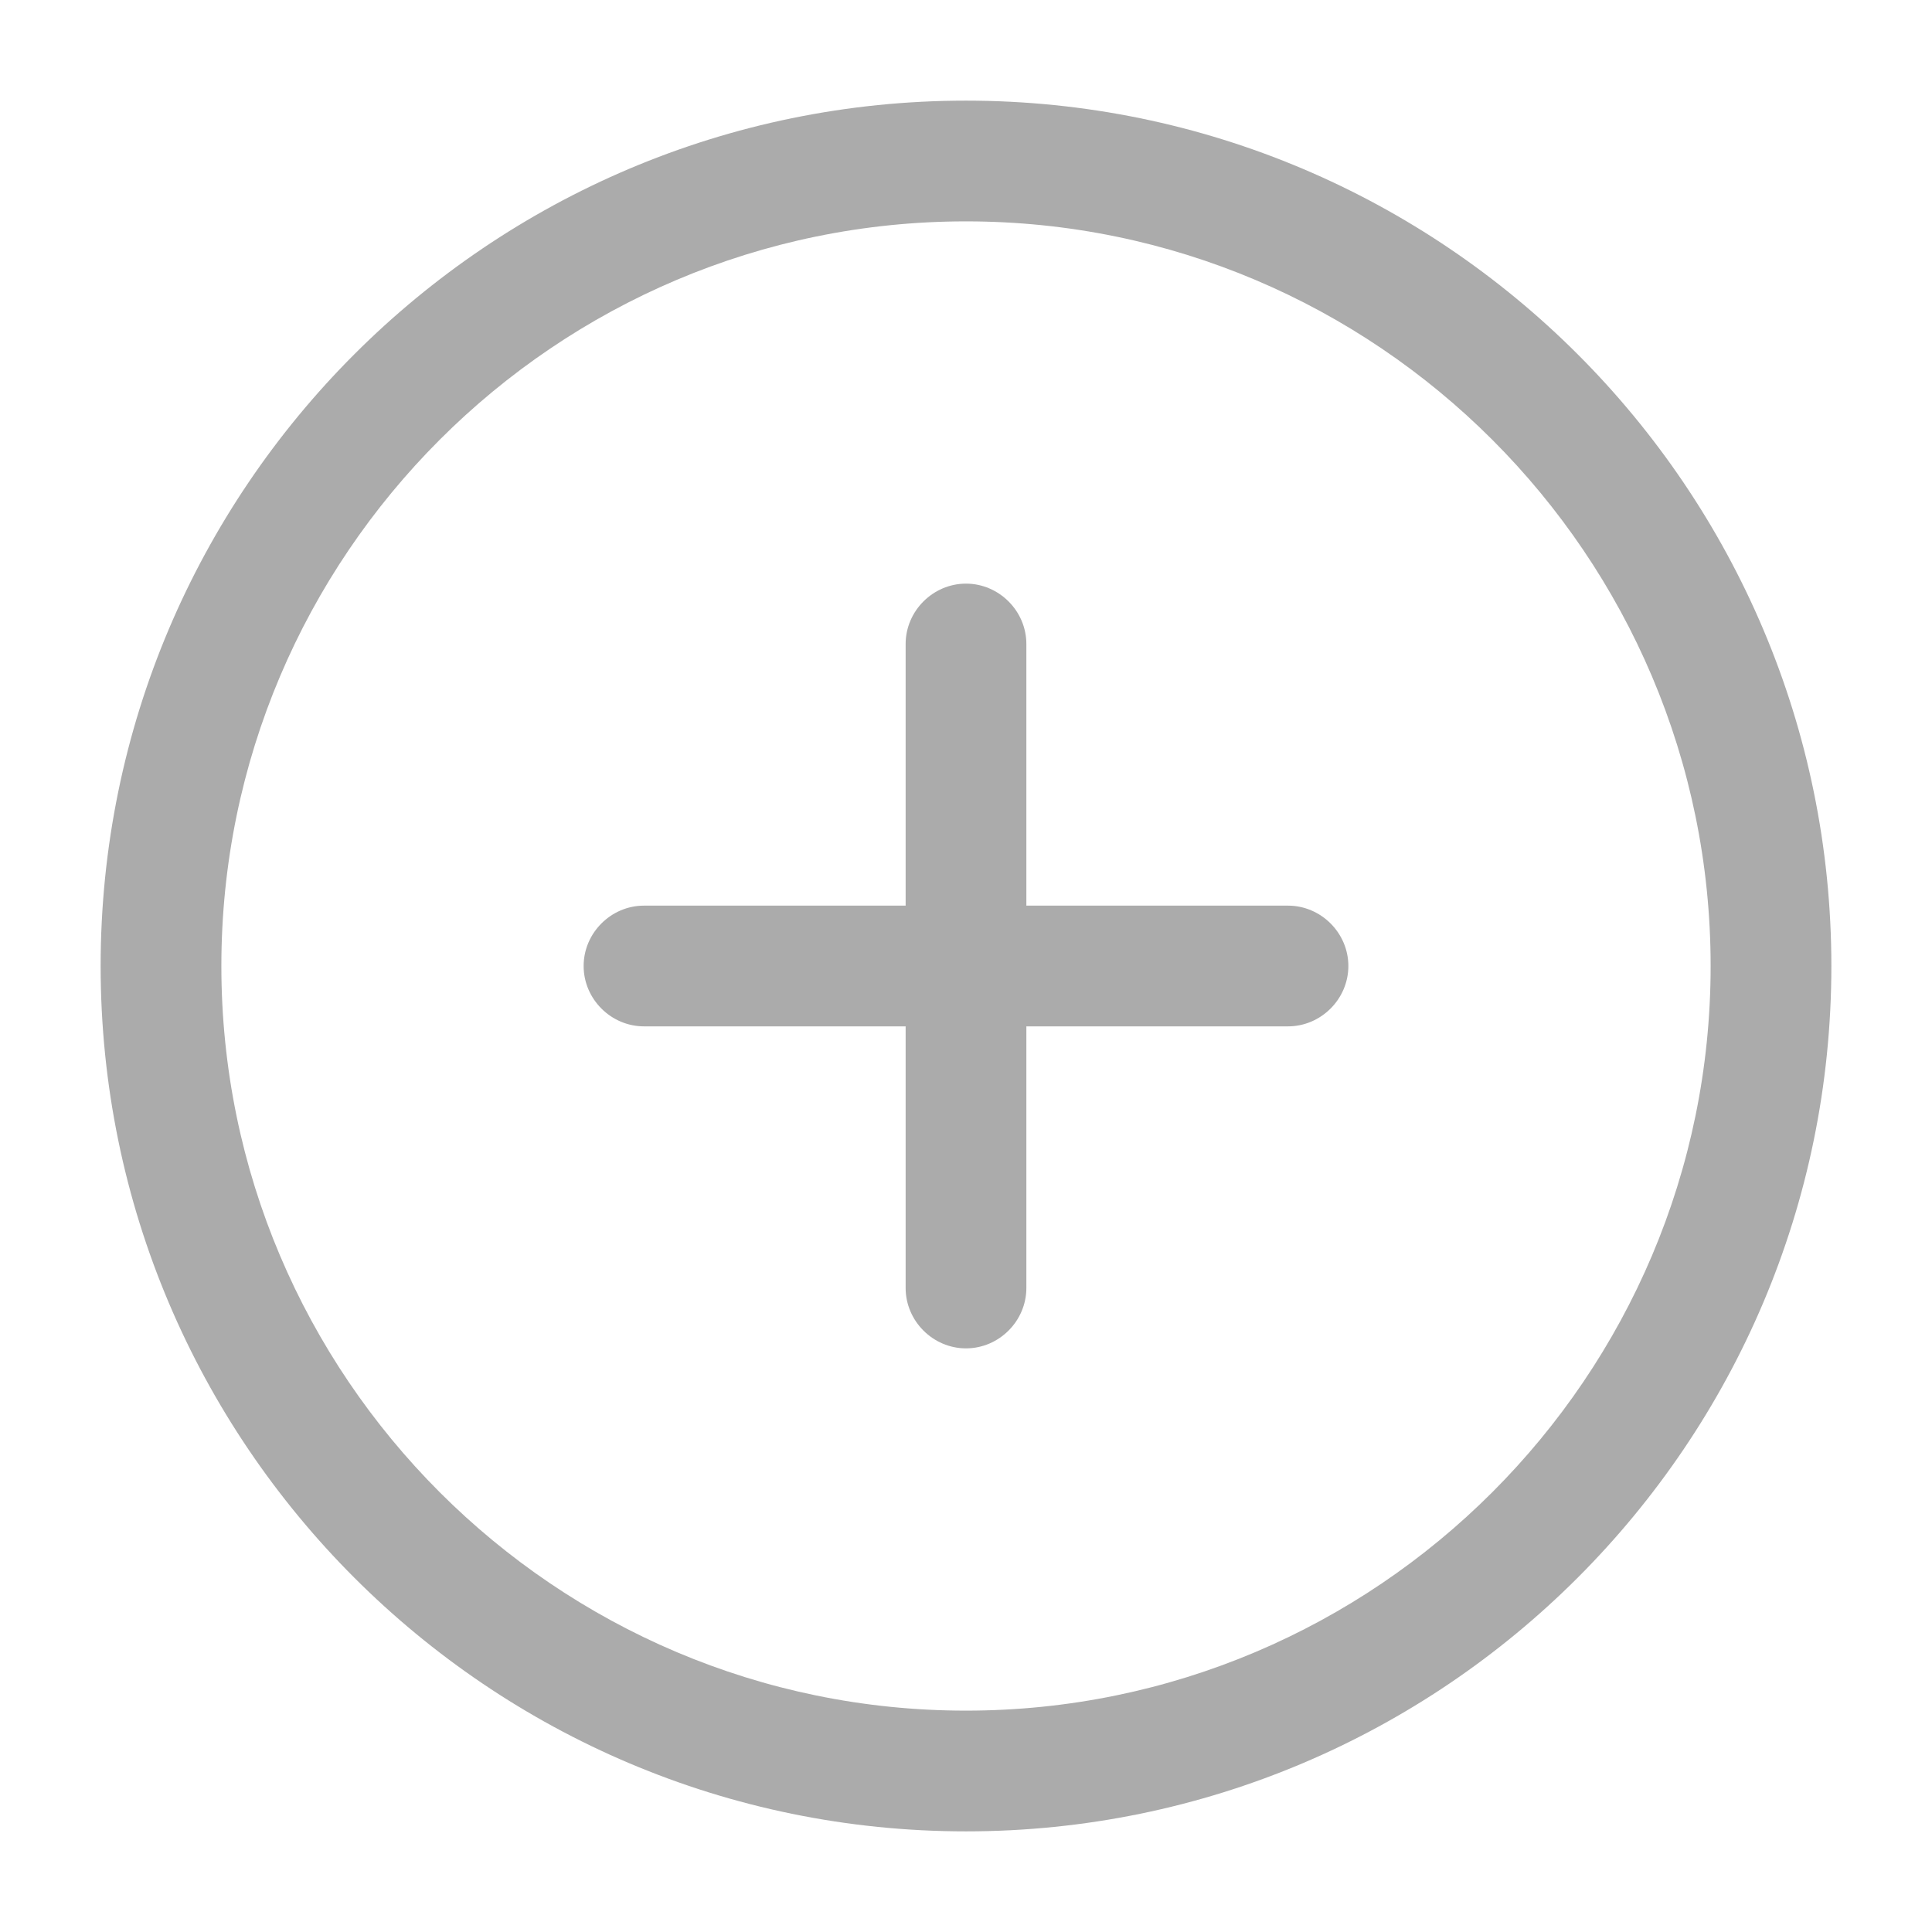 <svg width="45" height="45" viewBox="0 0 45 45" fill="none" xmlns="http://www.w3.org/2000/svg">
<path d="M22.5 42.656C11.381 42.656 2.344 33.619 2.344 22.5C2.344 11.381 11.381 2.344 22.5 2.344C33.619 2.344 42.656 11.381 42.656 22.5C42.656 33.619 33.619 42.656 22.5 42.656ZM22.5 5.156C12.938 5.156 5.156 12.938 5.156 22.5C5.156 32.062 12.938 39.844 22.5 39.844C32.062 39.844 39.844 32.062 39.844 22.5C39.844 12.938 32.062 5.156 22.5 5.156Z" fill="#ABABAB"/>
<path d="M30 23.906H15C14.231 23.906 13.594 23.269 13.594 22.5C13.594 21.731 14.231 21.094 15 21.094H30C30.769 21.094 31.406 21.731 31.406 22.5C31.406 23.269 30.769 23.906 30 23.906Z" fill="#ABABAB"/>
<path d="M22.5 31.406C21.731 31.406 21.094 30.769 21.094 30V15C21.094 14.231 21.731 13.594 22.5 13.594C23.269 13.594 23.906 14.231 23.906 15V30C23.906 30.769 23.269 31.406 22.5 31.406Z" fill="#ABABAB"/>
</svg>
